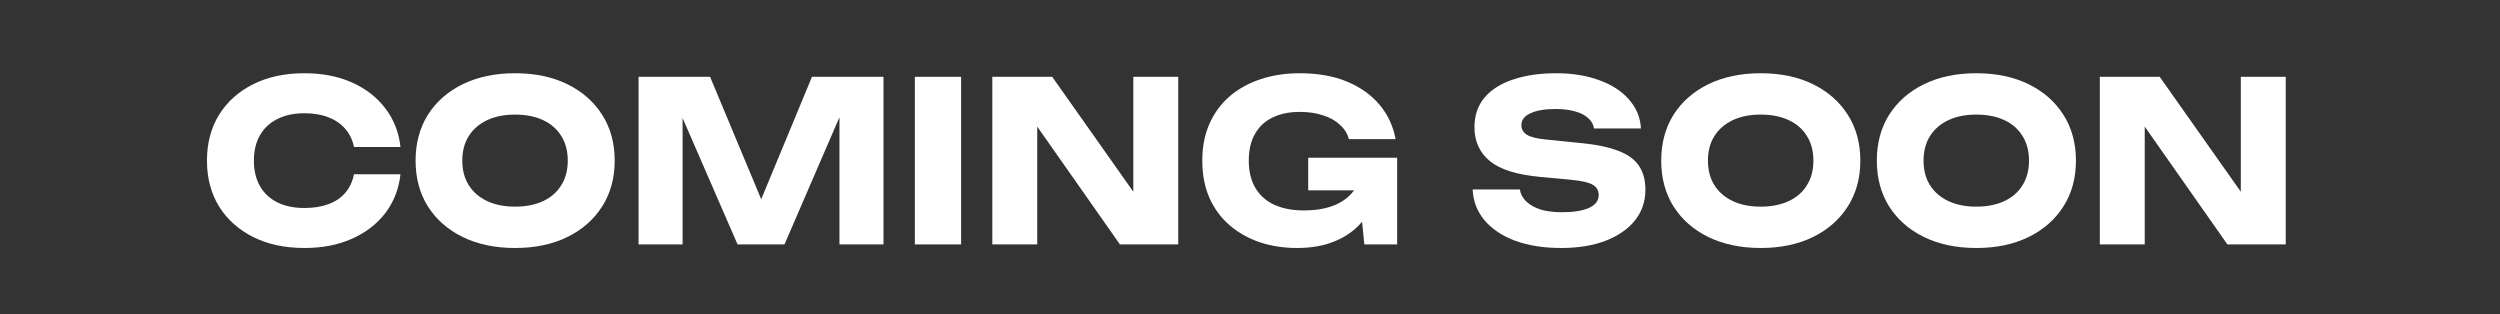 <svg width="358" height="45" viewBox="0 0 358 45" fill="none" xmlns="http://www.w3.org/2000/svg">
<rect x="0" y="0" width="358" height="45" fill="#333333" stroke="none"/>
<path d="M322.933 30.36L320.885 30.776V11H327.317V35H318.965L305.109 15.256L307.125 14.84V35H300.693V11H309.269L322.933 30.36Z" fill="white"/>
<path d="M283.002 35.512C280.165 35.512 277.669 34.989 275.514 33.944C273.381 32.899 271.717 31.437 270.522 29.56C269.349 27.683 268.762 25.496 268.762 23C268.762 20.504 269.349 18.317 270.522 16.44C271.717 14.563 273.381 13.101 275.514 12.056C277.669 11.011 280.165 10.488 283.002 10.488C285.861 10.488 288.357 11.011 290.49 12.056C292.624 13.101 294.288 14.563 295.482 16.44C296.677 18.317 297.274 20.504 297.274 23C297.274 25.496 296.677 27.683 295.482 29.56C294.288 31.437 292.624 32.899 290.49 33.944C288.357 34.989 285.861 35.512 283.002 35.512ZM283.002 29.592C284.56 29.592 285.904 29.325 287.034 28.792C288.165 28.259 289.029 27.501 289.626 26.52C290.245 25.539 290.554 24.365 290.554 23C290.554 21.635 290.245 20.461 289.626 19.48C289.029 18.499 288.165 17.741 287.034 17.208C285.904 16.675 284.56 16.408 283.002 16.408C281.466 16.408 280.133 16.675 279.002 17.208C277.872 17.741 276.997 18.499 276.378 19.48C275.76 20.461 275.45 21.635 275.45 23C275.45 24.365 275.76 25.539 276.378 26.52C276.997 27.501 277.872 28.259 279.002 28.792C280.133 29.325 281.466 29.592 283.002 29.592Z" fill="white"/>
<path d="M252.127 35.512C249.29 35.512 246.794 34.989 244.639 33.944C242.506 32.899 240.842 31.437 239.647 29.56C238.474 27.683 237.887 25.496 237.887 23C237.887 20.504 238.474 18.317 239.647 16.44C240.842 14.563 242.506 13.101 244.639 12.056C246.794 11.011 249.29 10.488 252.127 10.488C254.986 10.488 257.482 11.011 259.615 12.056C261.749 13.101 263.413 14.563 264.607 16.44C265.802 18.317 266.399 20.504 266.399 23C266.399 25.496 265.802 27.683 264.607 29.56C263.413 31.437 261.749 32.899 259.615 33.944C257.482 34.989 254.986 35.512 252.127 35.512ZM252.127 29.592C253.685 29.592 255.029 29.325 256.159 28.792C257.29 28.259 258.154 27.501 258.751 26.52C259.37 25.539 259.679 24.365 259.679 23C259.679 21.635 259.37 20.461 258.751 19.48C258.154 18.499 257.29 17.741 256.159 17.208C255.029 16.675 253.685 16.408 252.127 16.408C250.591 16.408 249.258 16.675 248.127 17.208C246.997 17.741 246.122 18.499 245.503 19.48C244.885 20.461 244.575 21.635 244.575 23C244.575 24.365 244.885 25.539 245.503 26.52C246.122 27.501 246.997 28.259 248.127 28.792C249.258 29.325 250.591 29.592 252.127 29.592Z" fill="white"/>
<path d="M210.886 27.128H217.638C217.745 27.789 218.054 28.365 218.566 28.856C219.078 29.347 219.761 29.731 220.614 30.008C221.489 30.264 222.513 30.392 223.686 30.392C225.308 30.392 226.588 30.189 227.526 29.784C228.465 29.357 228.934 28.739 228.934 27.928C228.934 27.309 228.668 26.829 228.134 26.488C227.601 26.147 226.577 25.901 225.062 25.752L220.582 25.336C217.276 25.037 214.876 24.291 213.382 23.096C211.889 21.88 211.142 20.248 211.142 18.2C211.142 16.536 211.622 15.128 212.582 13.976C213.564 12.824 214.929 11.96 216.678 11.384C218.449 10.787 220.508 10.488 222.854 10.488C225.158 10.488 227.206 10.819 228.998 11.48C230.79 12.12 232.209 13.037 233.254 14.232C234.321 15.427 234.897 16.813 234.982 18.392H228.262C228.177 17.816 227.9 17.325 227.43 16.92C226.982 16.493 226.364 16.173 225.574 15.96C224.785 15.725 223.836 15.608 222.726 15.608C221.233 15.608 220.049 15.811 219.174 16.216C218.3 16.6 217.862 17.176 217.862 17.944C217.862 18.499 218.118 18.947 218.63 19.288C219.164 19.629 220.113 19.864 221.478 19.992L226.246 20.472C228.529 20.685 230.353 21.059 231.718 21.592C233.084 22.104 234.076 22.819 234.694 23.736C235.313 24.653 235.622 25.795 235.622 27.16C235.622 28.845 235.121 30.317 234.118 31.576C233.116 32.813 231.708 33.784 229.894 34.488C228.081 35.171 225.969 35.512 223.558 35.512C221.084 35.512 218.897 35.171 216.998 34.488C215.121 33.784 213.649 32.803 212.582 31.544C211.516 30.264 210.95 28.792 210.886 27.128Z" fill="white"/>
<path d="M197.769 24.6C197.705 26.051 197.407 27.437 196.873 28.76C196.361 30.061 195.604 31.224 194.601 32.248C193.62 33.272 192.383 34.072 190.889 34.648C189.417 35.224 187.7 35.512 185.737 35.512C183.86 35.512 182.1 35.245 180.457 34.712C178.815 34.157 177.364 33.347 176.105 32.28C174.868 31.213 173.897 29.901 173.193 28.344C172.511 26.787 172.169 25.005 172.169 23C172.169 20.995 172.521 19.213 173.225 17.656C173.929 16.099 174.911 14.787 176.169 13.72C177.449 12.653 178.921 11.853 180.585 11.32C182.271 10.765 184.105 10.488 186.089 10.488C188.735 10.488 191.017 10.893 192.937 11.704C194.857 12.515 196.404 13.624 197.577 15.032C198.751 16.44 199.508 18.072 199.849 19.928H193.161C192.948 19.117 192.511 18.424 191.849 17.848C191.209 17.251 190.399 16.803 189.417 16.504C188.457 16.184 187.359 16.024 186.121 16.024C184.628 16.024 183.337 16.291 182.249 16.824C181.161 17.336 180.319 18.115 179.721 19.16C179.124 20.184 178.825 21.464 178.825 23C178.825 24.557 179.145 25.869 179.785 26.936C180.425 28.003 181.332 28.803 182.505 29.336C183.7 29.869 185.097 30.136 186.697 30.136C188.255 30.136 189.631 29.923 190.825 29.496C192.02 29.048 192.969 28.397 193.673 27.544C194.399 26.691 194.815 25.667 194.921 24.472L197.769 24.6ZM187.337 27.256V22.584H200.073V35H195.369L194.441 25.496L195.689 27.256H187.337Z" fill="white"/>
<path d="M164.34 30.36L162.292 30.776V11H168.724V35H160.372L146.516 15.256L148.532 14.84V35H142.1V11H150.676L164.34 30.36Z" fill="white"/>
<path d="M131.006 11H137.63V35H131.006V11Z" fill="white"/>
<path d="M126.515 11V35H120.211V13.368L121.619 13.528L112.339 35H105.619L96.307 13.592L97.747 13.432V35H91.443V11H101.683L110.291 31.608H107.731L116.275 11H126.515Z" fill="white"/>
<path d="M73.752 35.512C70.915 35.512 68.419 34.989 66.264 33.944C64.131 32.899 62.467 31.437 61.272 29.56C60.099 27.683 59.512 25.496 59.512 23C59.512 20.504 60.099 18.317 61.272 16.44C62.467 14.563 64.131 13.101 66.264 12.056C68.419 11.011 70.915 10.488 73.752 10.488C76.611 10.488 79.107 11.011 81.24 12.056C83.374 13.101 85.037 14.563 86.232 16.44C87.427 18.317 88.024 20.504 88.024 23C88.024 25.496 87.427 27.683 86.232 29.56C85.037 31.437 83.374 32.899 81.24 33.944C79.107 34.989 76.611 35.512 73.752 35.512ZM73.752 29.592C75.309 29.592 76.653 29.325 77.784 28.792C78.915 28.259 79.779 27.501 80.376 26.52C80.995 25.539 81.304 24.365 81.304 23C81.304 21.635 80.995 20.461 80.376 19.48C79.779 18.499 78.915 17.741 77.784 17.208C76.653 16.675 75.309 16.408 73.752 16.408C72.216 16.408 70.883 16.675 69.752 17.208C68.621 17.741 67.747 18.499 67.128 19.48C66.51 20.461 66.2 21.635 66.2 23C66.2 24.365 66.51 25.539 67.128 26.52C67.747 27.501 68.621 28.259 69.752 28.792C70.883 29.325 72.216 29.592 73.752 29.592Z" fill="white"/>
<path d="M57.349 24.952C57.114 27.064 56.389 28.92 55.173 30.52C53.957 32.099 52.357 33.325 50.373 34.2C48.41 35.075 46.149 35.512 43.589 35.512C40.794 35.512 38.352 34.989 36.261 33.944C34.17 32.899 32.538 31.437 31.365 29.56C30.213 27.683 29.637 25.496 29.637 23C29.637 20.504 30.213 18.317 31.365 16.44C32.538 14.563 34.17 13.101 36.261 12.056C38.352 11.011 40.794 10.488 43.589 10.488C46.149 10.488 48.41 10.925 50.373 11.8C52.357 12.675 53.957 13.912 55.173 15.512C56.389 17.091 57.114 18.936 57.349 21.048H50.693C50.48 20.024 50.064 19.16 49.445 18.456C48.827 17.731 48.016 17.176 47.013 16.792C46.032 16.408 44.891 16.216 43.589 16.216C42.096 16.216 40.805 16.493 39.717 17.048C38.629 17.581 37.797 18.36 37.221 19.384C36.645 20.387 36.357 21.592 36.357 23C36.357 24.408 36.645 25.624 37.221 26.648C37.797 27.651 38.629 28.429 39.717 28.984C40.805 29.517 42.096 29.784 43.589 29.784C44.891 29.784 46.032 29.603 47.013 29.24C48.016 28.877 48.827 28.333 49.445 27.608C50.064 26.883 50.48 25.997 50.693 24.952H57.349Z" fill="white"/>
</svg>

